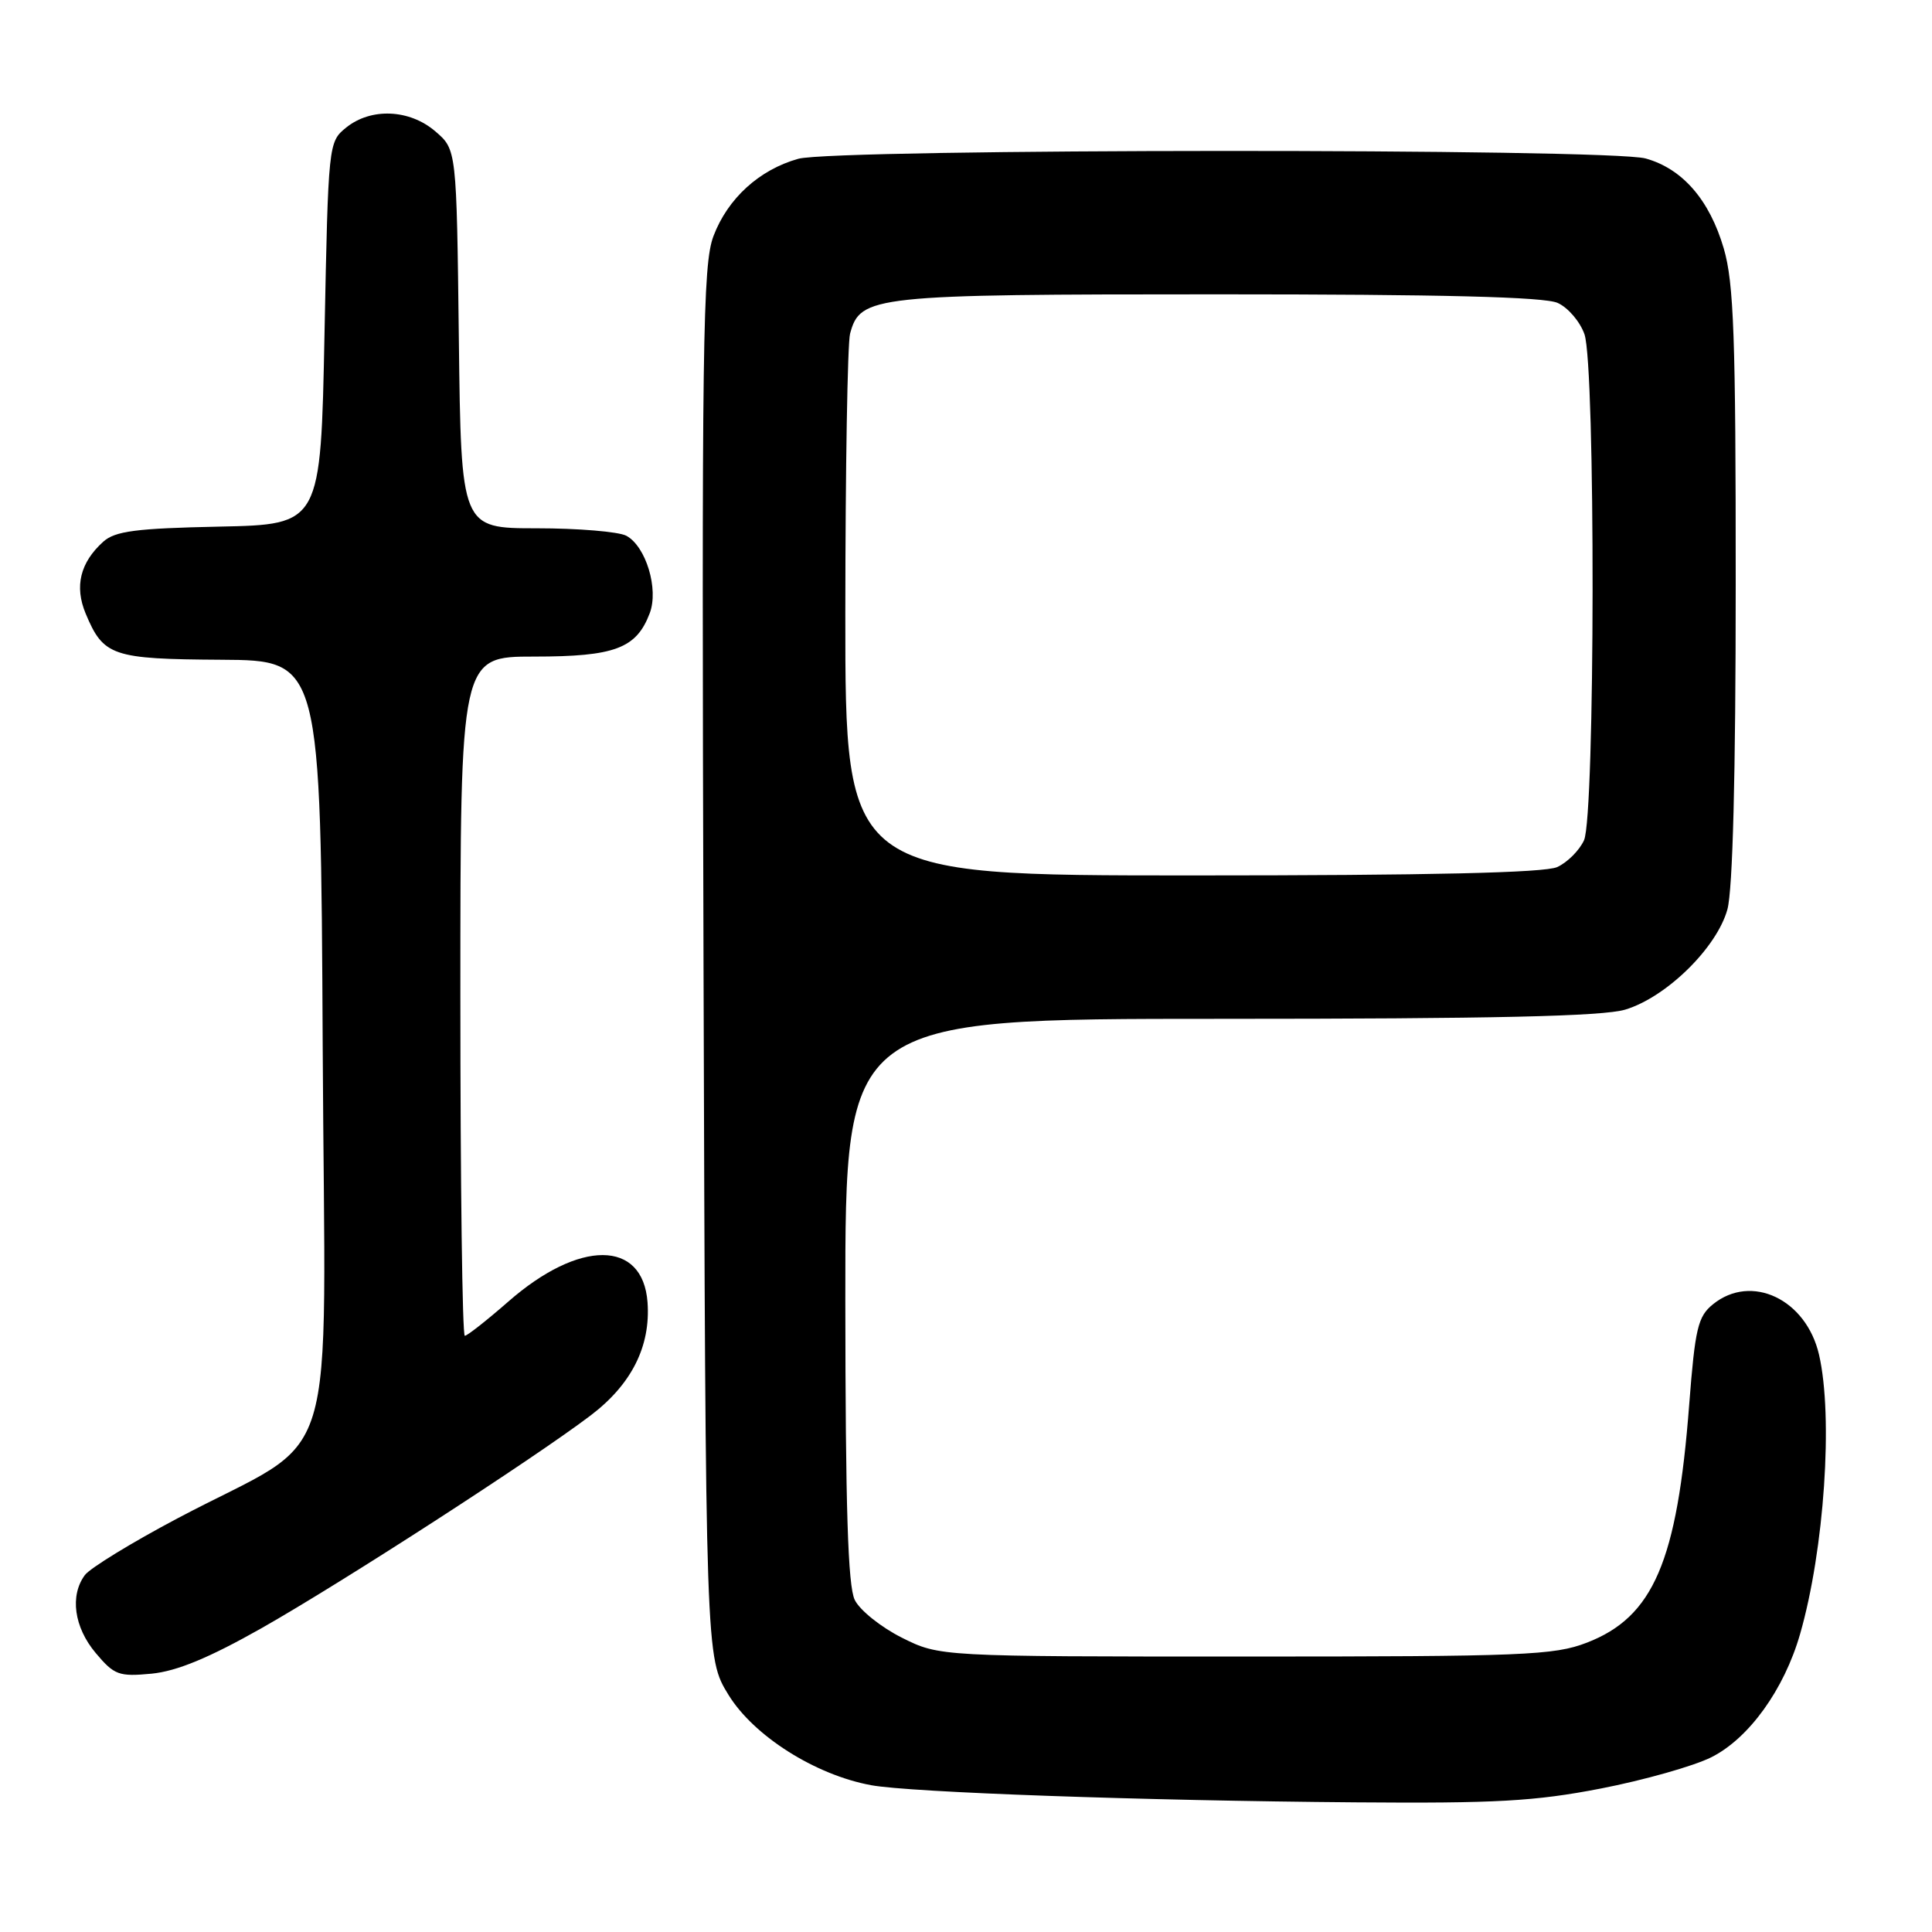 <?xml version="1.0" encoding="UTF-8" standalone="no"?>
<!DOCTYPE svg PUBLIC "-//W3C//DTD SVG 1.1//EN" "http://www.w3.org/Graphics/SVG/1.1/DTD/svg11.dtd" >
<svg xmlns="http://www.w3.org/2000/svg" xmlns:xlink="http://www.w3.org/1999/xlink" version="1.1" viewBox="0 0 256 256">
 <g >
 <path fill="currentColor"
d=" M 212.11 236.99 C 217.82 235.88 224.41 234.02 226.75 232.85 C 231.73 230.36 236.41 223.87 238.52 216.52 C 241.73 205.37 242.93 187.71 241.03 179.50 C 239.33 172.15 232.06 168.70 226.97 172.83 C 224.98 174.44 224.61 176.01 223.83 186.08 C 222.24 206.91 219.08 214.26 210.27 217.66 C 205.92 219.34 201.93 219.50 165.00 219.50 C 124.50 219.50 124.50 219.50 119.50 217.00 C 116.75 215.62 113.94 213.38 113.26 212.00 C 112.35 210.15 112.03 199.77 112.01 172.25 C 112.00 135.00 112.00 135.00 161.63 135.00 C 197.86 135.00 212.37 134.67 215.35 133.78 C 220.80 132.14 227.49 125.58 228.89 120.50 C 229.60 117.91 229.99 102.71 229.99 77.43 C 230.00 44.64 229.74 37.49 228.41 32.93 C 226.52 26.48 222.94 22.36 218.06 21.00 C 213.15 19.64 110.70 19.68 105.78 21.04 C 100.62 22.48 96.43 26.29 94.54 31.28 C 93.11 35.06 92.97 45.12 93.22 127.58 C 93.50 219.66 93.50 219.66 96.53 224.58 C 99.88 230.03 108.03 235.19 115.44 236.55 C 120.68 237.51 151.46 238.60 179.61 238.82 C 198.17 238.97 203.39 238.68 212.11 236.99 Z  M 34.66 215.74 C 45.31 209.70 70.59 193.37 78.24 187.57 C 83.68 183.45 86.23 178.39 85.80 172.55 C 85.18 164.25 76.76 164.22 67.34 172.48 C 64.50 174.96 61.91 177.00 61.59 177.00 C 61.26 177.00 61.00 156.75 61.00 132.00 C 61.00 87.00 61.00 87.00 70.78 87.00 C 81.46 87.00 84.32 85.93 86.09 81.26 C 87.31 78.06 85.59 72.39 82.99 70.99 C 81.97 70.45 76.62 70.00 71.11 70.00 C 61.10 70.00 61.10 70.00 60.80 44.91 C 60.50 19.82 60.50 19.82 57.69 17.41 C 54.26 14.46 49.15 14.25 45.86 16.91 C 43.52 18.81 43.50 19.01 43.00 44.16 C 42.50 69.50 42.50 69.50 29.05 69.78 C 18.00 70.01 15.25 70.37 13.68 71.78 C 10.62 74.54 9.85 77.70 11.35 81.30 C 13.71 86.94 14.85 87.33 29.31 87.42 C 42.50 87.50 42.50 87.50 42.76 138.73 C 43.05 197.24 45.42 189.58 23.50 201.20 C 17.45 204.40 11.94 207.78 11.25 208.70 C 9.23 211.42 9.81 215.62 12.68 219.03 C 15.14 221.96 15.75 222.18 20.09 221.77 C 23.44 221.44 27.71 219.67 34.66 215.74 Z  M 112.01 81.25 C 112.02 62.14 112.30 45.47 112.64 44.21 C 113.99 39.17 115.60 39.00 161.40 39.00 C 191.04 39.00 204.66 39.34 206.40 40.14 C 207.78 40.76 209.37 42.63 209.95 44.29 C 211.42 48.51 211.37 108.10 209.89 111.34 C 209.28 112.68 207.68 114.28 206.34 114.89 C 204.67 115.65 189.50 116.00 157.95 116.00 C 112.00 116.00 112.00 116.00 112.01 81.25 Z "/>
</g>
</svg>